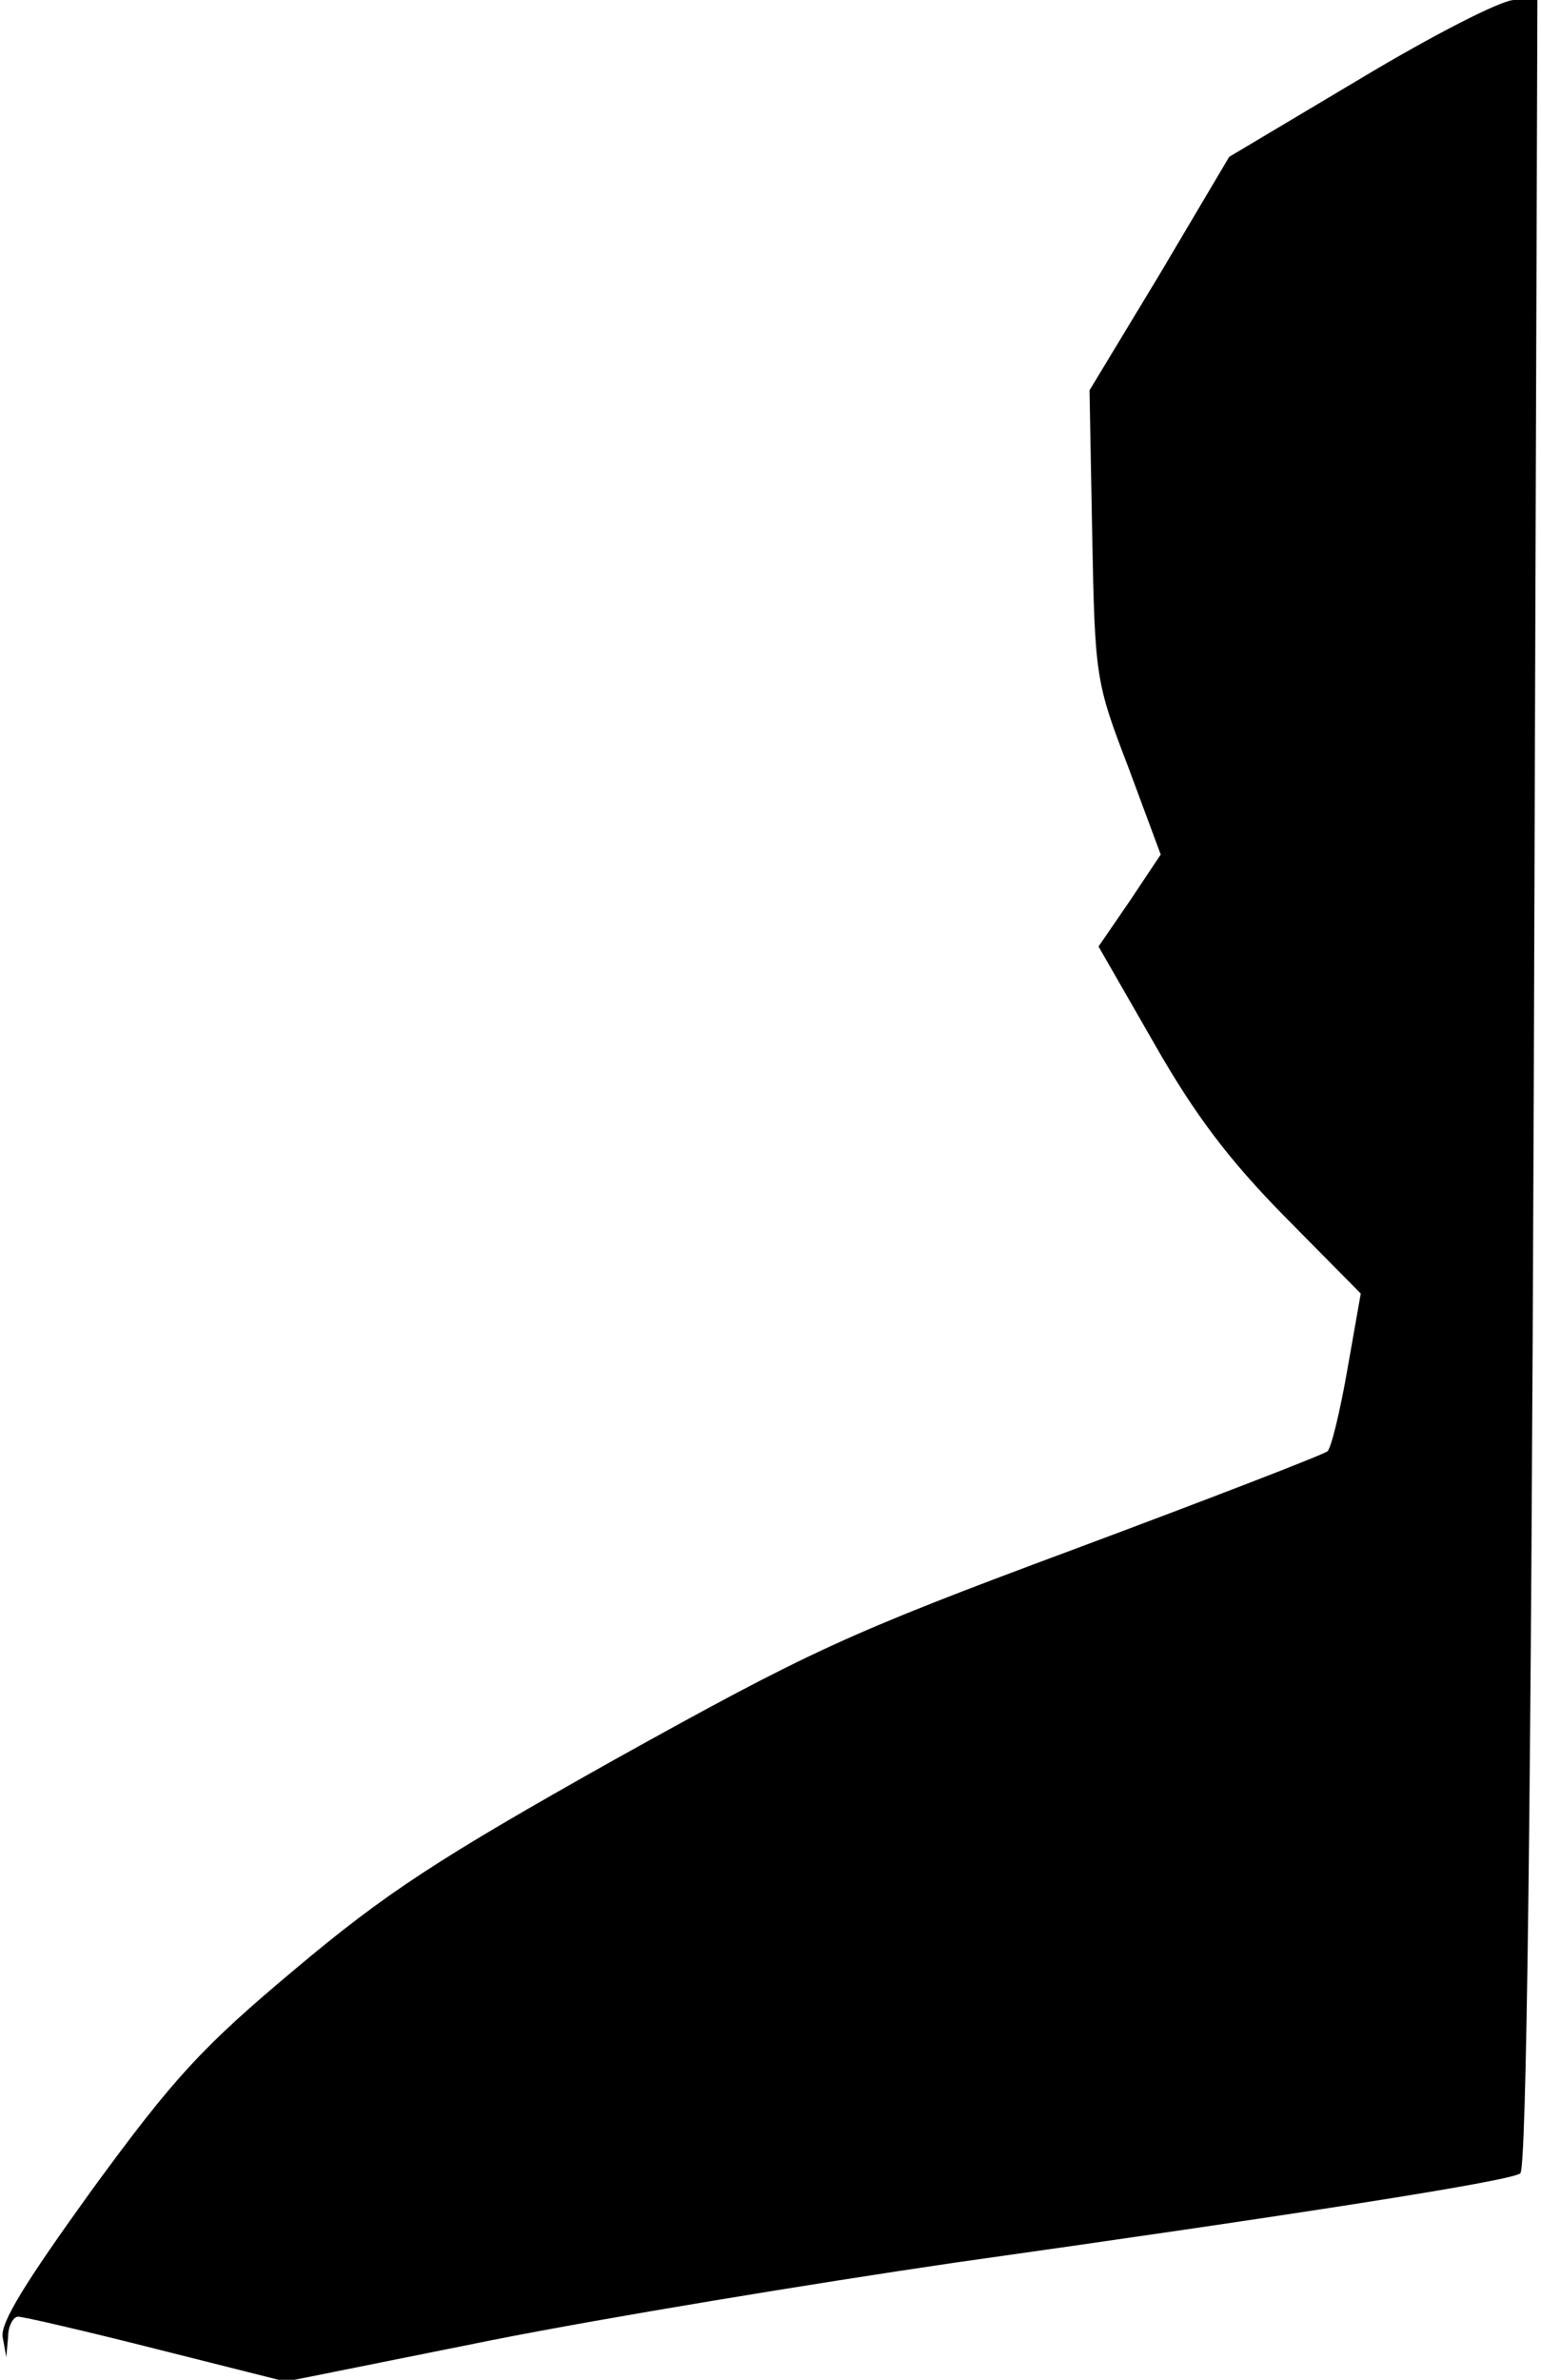 <?xml version="1.0" standalone="no"?>
<!DOCTYPE svg PUBLIC "-//W3C//DTD SVG 20010904//EN"
 "http://www.w3.org/TR/2001/REC-SVG-20010904/DTD/svg10.dtd">
<svg version="1.0" xmlns="http://www.w3.org/2000/svg"
 width="171pt" height="264pt" viewBox="0 0 171 264"
 preserveAspectRatio="xMidYMid meet">
<g transform="translate(0,264) scale(0.1,-0.1)"
fill="#000000" stroke="none">
<path fill="#000000" stroke="none" d="M1510 2553 l-146 -87 -77 -130 -78
-129 3 -161 c3 -158 4 -163 40 -257 l36 -97 -34 -51 -35 -51 62 -108 c45 -79
83 -129 145 -192 l84 -85 -15 -85 c-8 -46 -18 -87 -22 -90 -5 -4 -132 -53
-282 -109 -253 -94 -293 -113 -509 -233 -196 -110 -254 -148 -354 -232 -104
-87 -135 -121 -225 -244 -75 -104 -103 -149 -100 -165 l4 -22 2 23 c0 12 6 22
11 22 6 0 75 -16 154 -36 l143 -36 229 46 c126 25 357 63 514 86 369 52 615
90 627 99 7 4 12 407 15 1209 l4 1202 -26 0 c-14 0 -90 -39 -170 -87z"/>
</g>
</svg>
